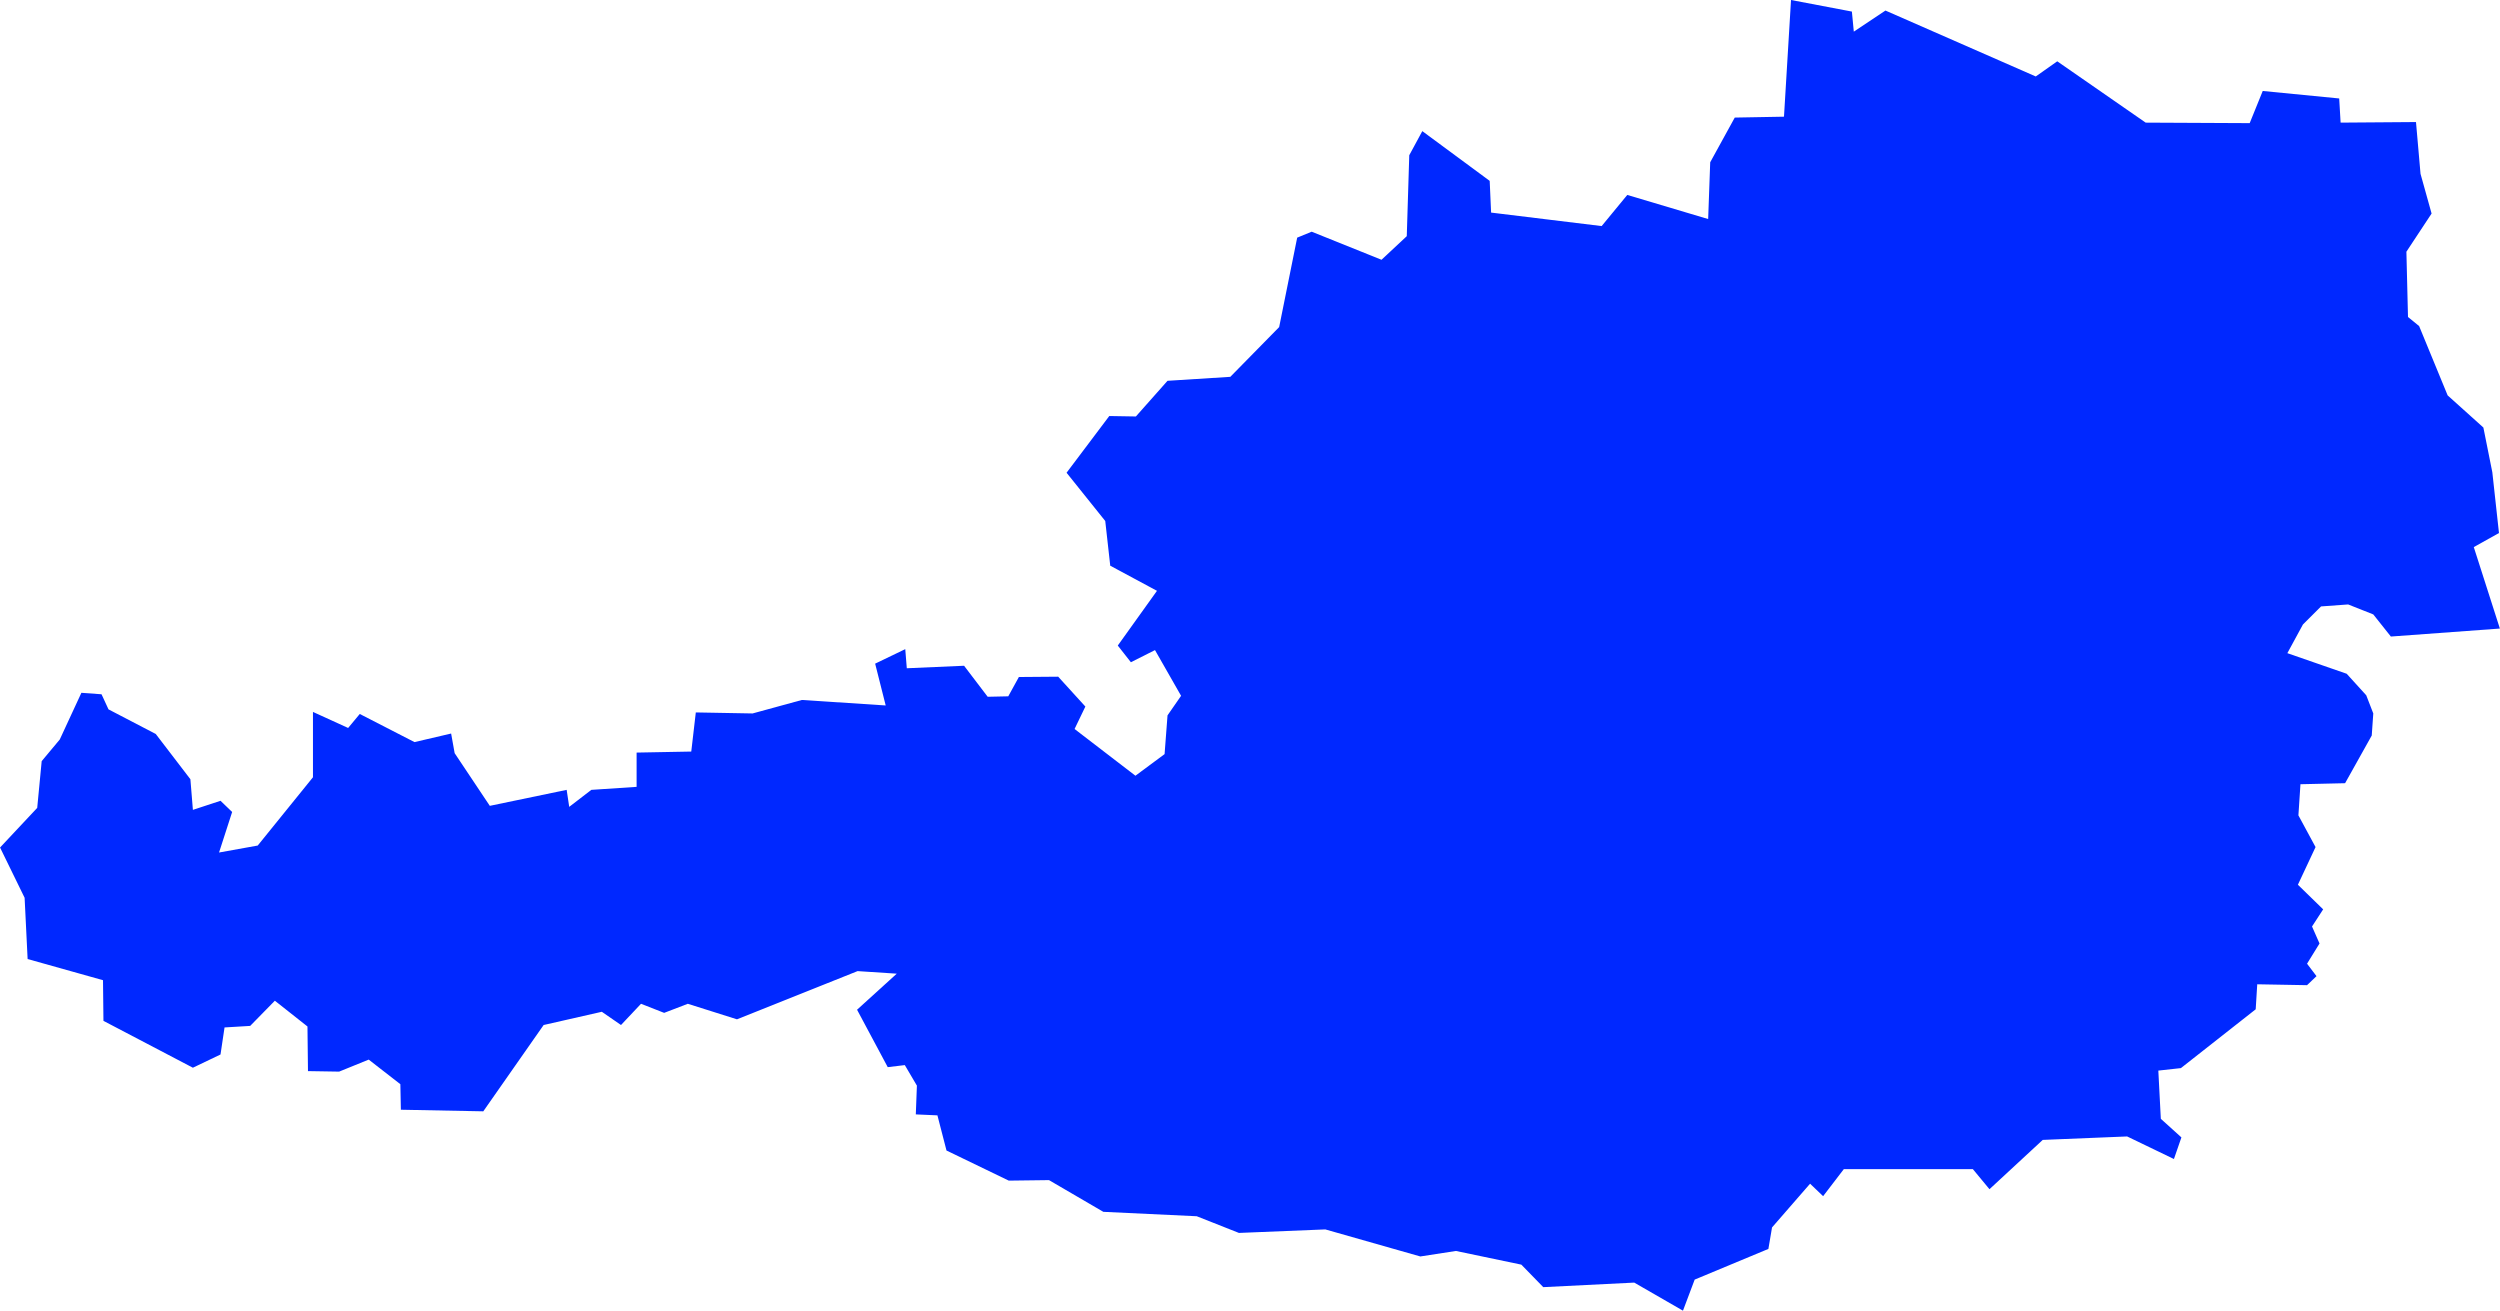 <?xml version="1.0" encoding="utf-8"?>
<!-- Generator: Adobe Illustrator 15.1.0, SVG Export Plug-In . SVG Version: 6.00 Build 0)  -->
<!DOCTYPE svg PUBLIC "-//W3C//DTD SVG 1.1//EN" "http://www.w3.org/Graphics/SVG/1.1/DTD/svg11.dtd">
<svg version="1.1"
	 id="svg2380" text-rendering="geometricPrecision" image-rendering="optimizeQuality" shape-rendering="geometricPrecision" inkscape:output_extension="org.inkscape.output.svg.inkscape" sodipodi:docname="Suomen_maakunnat.svg" sodipodi:version="0.32" xmlns:sodipodi="http://sodipodi.sourceforge.net/DTD/sodipodi-0.dtd" inkscape:version="0.48.0 r9654" xmlns:dc="http://purl.org/dc/elements/1.1/" xmlns:cc="http://creativecommons.org/ns#" xmlns:rdf="http://www.w3.org/1999/02/22-rdf-syntax-ns#" xmlns:inkscape="http://www.inkscape.org/namespaces/inkscape" xmlns:svg="http://www.w3.org/2000/svg"
	 xmlns="http://www.w3.org/2000/svg" xmlns:xlink="http://www.w3.org/1999/xlink" x="0px" y="0px" width="39.102px" height="20.5px"
	 viewBox="0 0 39.102 20.5" enable-background="new 0 0 39.102 20.5" xml:space="preserve">
<g id="Ebene_x0020_1">
	<polygon fill="#0028FF" points="20.729,19.229 22.215,19.652 22.772,19.566 23.795,19.78 24.138,20.132 25.561,20.061 26.323,20.5 
		26.506,20.014 27.659,19.534 27.716,19.198 28.311,18.514 28.515,18.709 28.839,18.286 30.857,18.286 31.117,18.6 31.95,17.829 
		33.27,17.775 34.002,18.128 34.119,17.79 33.797,17.499 33.758,16.745 34.111,16.706 35.281,15.786 35.305,15.395 36.084,15.409 
		36.232,15.268 36.084,15.073 36.279,14.757 36.162,14.491 36.336,14.223 35.941,13.838 36.217,13.249 35.949,12.753 35.981,12.266 
		36.679,12.25 37.096,11.504 37.12,11.159 37.01,10.875 36.704,10.538 35.776,10.216 36.02,9.767 36.303,9.485 36.727,9.454 
		37.12,9.61 37.395,9.956 39.1,9.831 38.692,8.557 39.086,8.337 38.982,7.387 38.842,6.687 38.283,6.184 37.837,5.1 37.663,4.958 
		37.638,3.937 38.032,3.34 37.859,2.719 37.788,1.909 36.609,1.918 36.587,1.54 35.391,1.423 35.187,1.926 33.56,1.918 
		32.177,0.959 31.841,1.196 29.49,0.165 28.995,0.495 28.965,0.181 28.013,0 27.903,1.825 27.133,1.839 26.749,2.538 26.717,3.426 
		25.452,3.049 25.051,3.536 23.322,3.325 23.3,2.829 22.246,2.051 22.042,2.428 22.003,3.694 21.608,4.063 20.516,3.624 
		20.289,3.717 20.007,5.116 19.243,5.894 18.261,5.956 17.766,6.514 17.35,6.507 16.682,7.394 17.287,8.149 17.365,8.848 
		18.096,9.241 17.483,10.097 17.688,10.358 18.065,10.168 18.473,10.883 18.261,11.189 18.215,11.795 17.759,12.133 16.807,11.402 
		16.976,11.051 16.551,10.584 15.936,10.589 15.77,10.891 15.448,10.898 15.079,10.413 14.183,10.452 14.159,10.153 13.688,10.38 
		13.853,11.034 12.542,10.948 11.771,11.159 10.883,11.143 10.812,11.755 9.957,11.771 9.957,12.307 9.249,12.354 8.903,12.62 
		8.863,12.354 7.661,12.604 7.111,11.78 7.056,11.473 6.483,11.607 5.627,11.167 5.445,11.386 4.895,11.135 4.895,12.157 
		4.031,13.225 3.426,13.334 3.631,12.7 3.449,12.525 3.017,12.667 2.978,12.188 2.436,11.48 1.697,11.095 1.588,10.859 
		1.273,10.836 0.935,11.566 0.652,11.905 0.582,12.636 0.001,13.256 0.385,14.042 0.432,15 1.611,15.331 1.618,15.967 3.017,16.7 
		3.449,16.493 3.512,16.07 3.913,16.046 4.299,15.652 4.809,16.055 4.817,16.753 5.304,16.761 5.767,16.573 6.262,16.958 
		6.27,17.357 7.559,17.382 8.503,16.032 9.413,15.825 9.713,16.032 10.026,15.7 10.388,15.842 10.758,15.7 11.527,15.943 
		13.413,15.189 14.026,15.229 13.405,15.793 13.885,16.691 14.152,16.659 14.341,16.98 14.324,17.43 14.662,17.445 14.804,17.995 
		15.778,18.466 16.407,18.458 17.257,18.954 18.718,19.023 19.378,19.284 	"/>
</g>
</svg>
